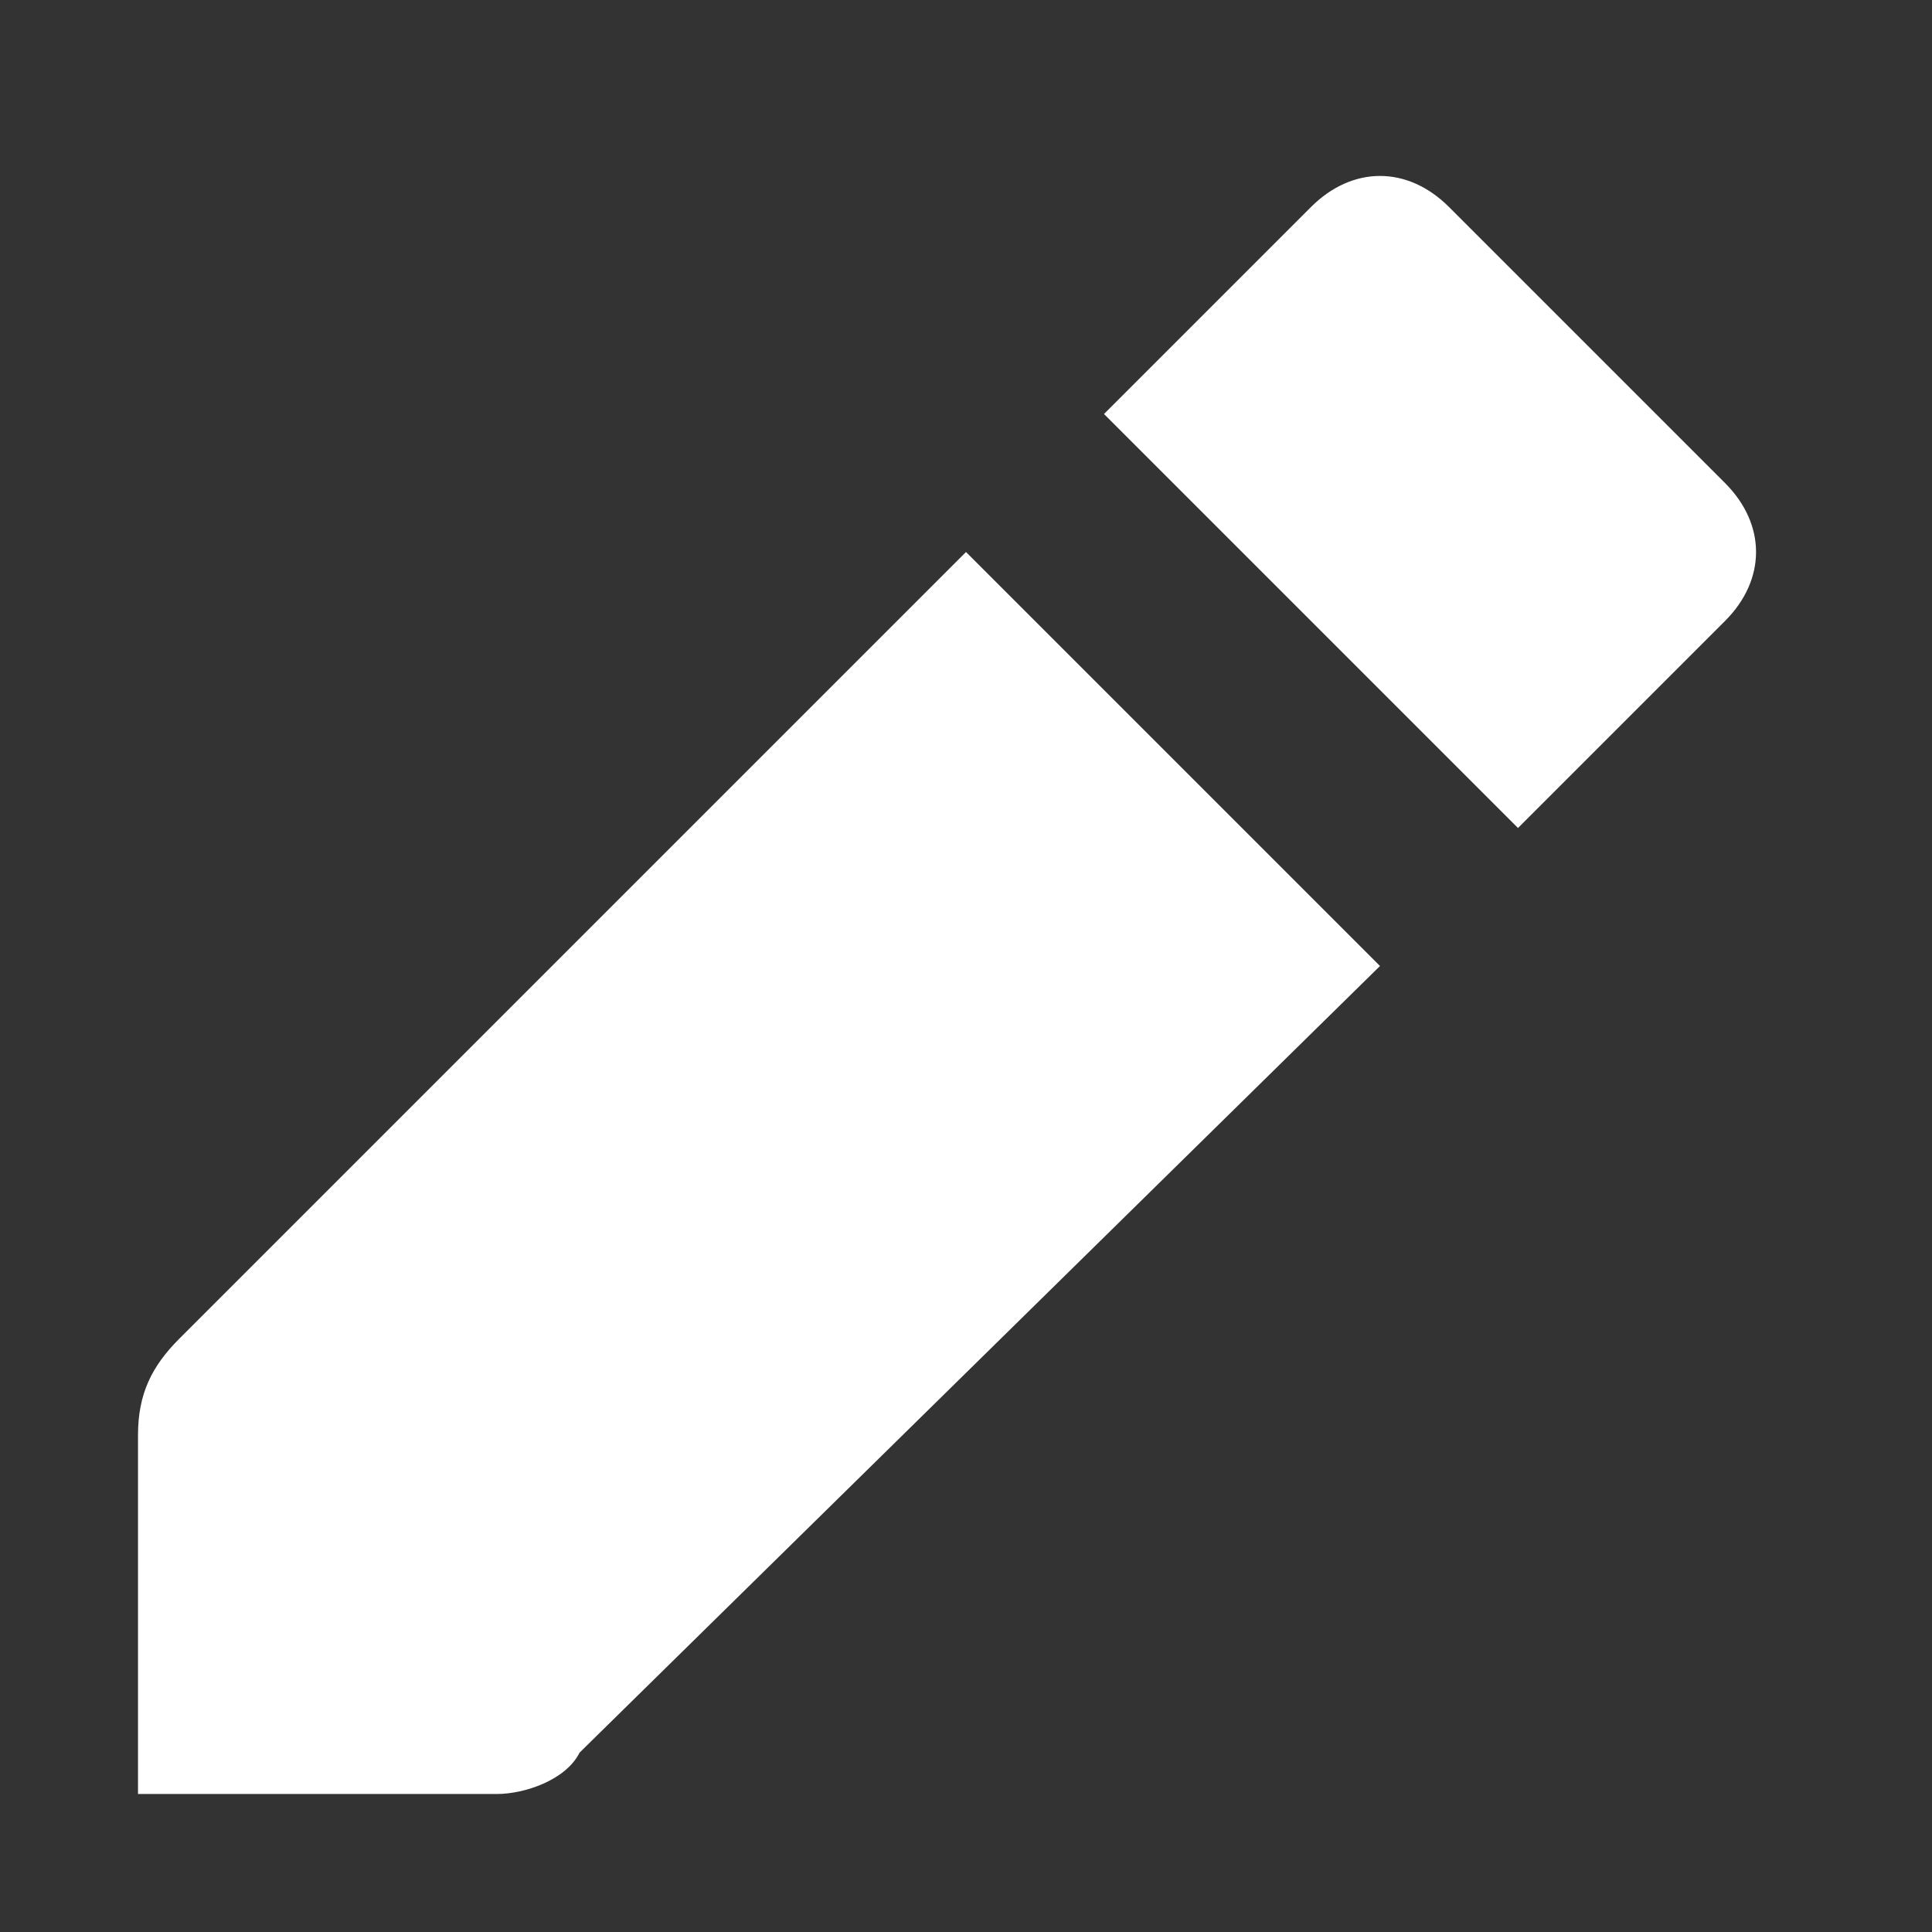 <?xml version="1.0" encoding="utf-8"?>
<!-- Generator: Adobe Illustrator 23.0.2, SVG Export Plug-In . SVG Version: 6.00 Build 0)  -->
<svg version="1.1" id="Layer_1" xmlns="http://www.w3.org/2000/svg" xmlns:xlink="http://www.w3.org/1999/xlink" x="0px" y="0px"
	 viewBox="0 0 14 14" style="enable-background:new 0 0 14 14;" xml:space="preserve">
<rect x="0" y="0" width="14" height="14" fill="#333333" stroke="none"/>
<style type="text/css">
	.st0{fill:#1E1E1E;}
	.st1{fill:#FFFFFF;}
	.st2{fill:#3FB6E0;}
	.st3{fill:#BBBBBB;}
	.st4{fill:#D05555;}
	.st5{fill:#969696;}
	.st6{fill:#67A45C;}
	.st7{fill:#5290D2;}
</style>
<g>
	<path class="st1" d="M1,10.4V13h2.6c0.2,0,0.5-0.1,0.6-0.3L10,7L7,4L1.3,9.7C1.1,9.9,1,10.1,1,10.4z"/>
</g>
<g>
	<path class="st1" d="M8,3l3,3l1.5-1.5c0.3-0.3,0.3-0.7,0-1l-2-2c-0.3-0.3-0.7-0.3-1,0L8,3z"/>
</g>
</svg>
